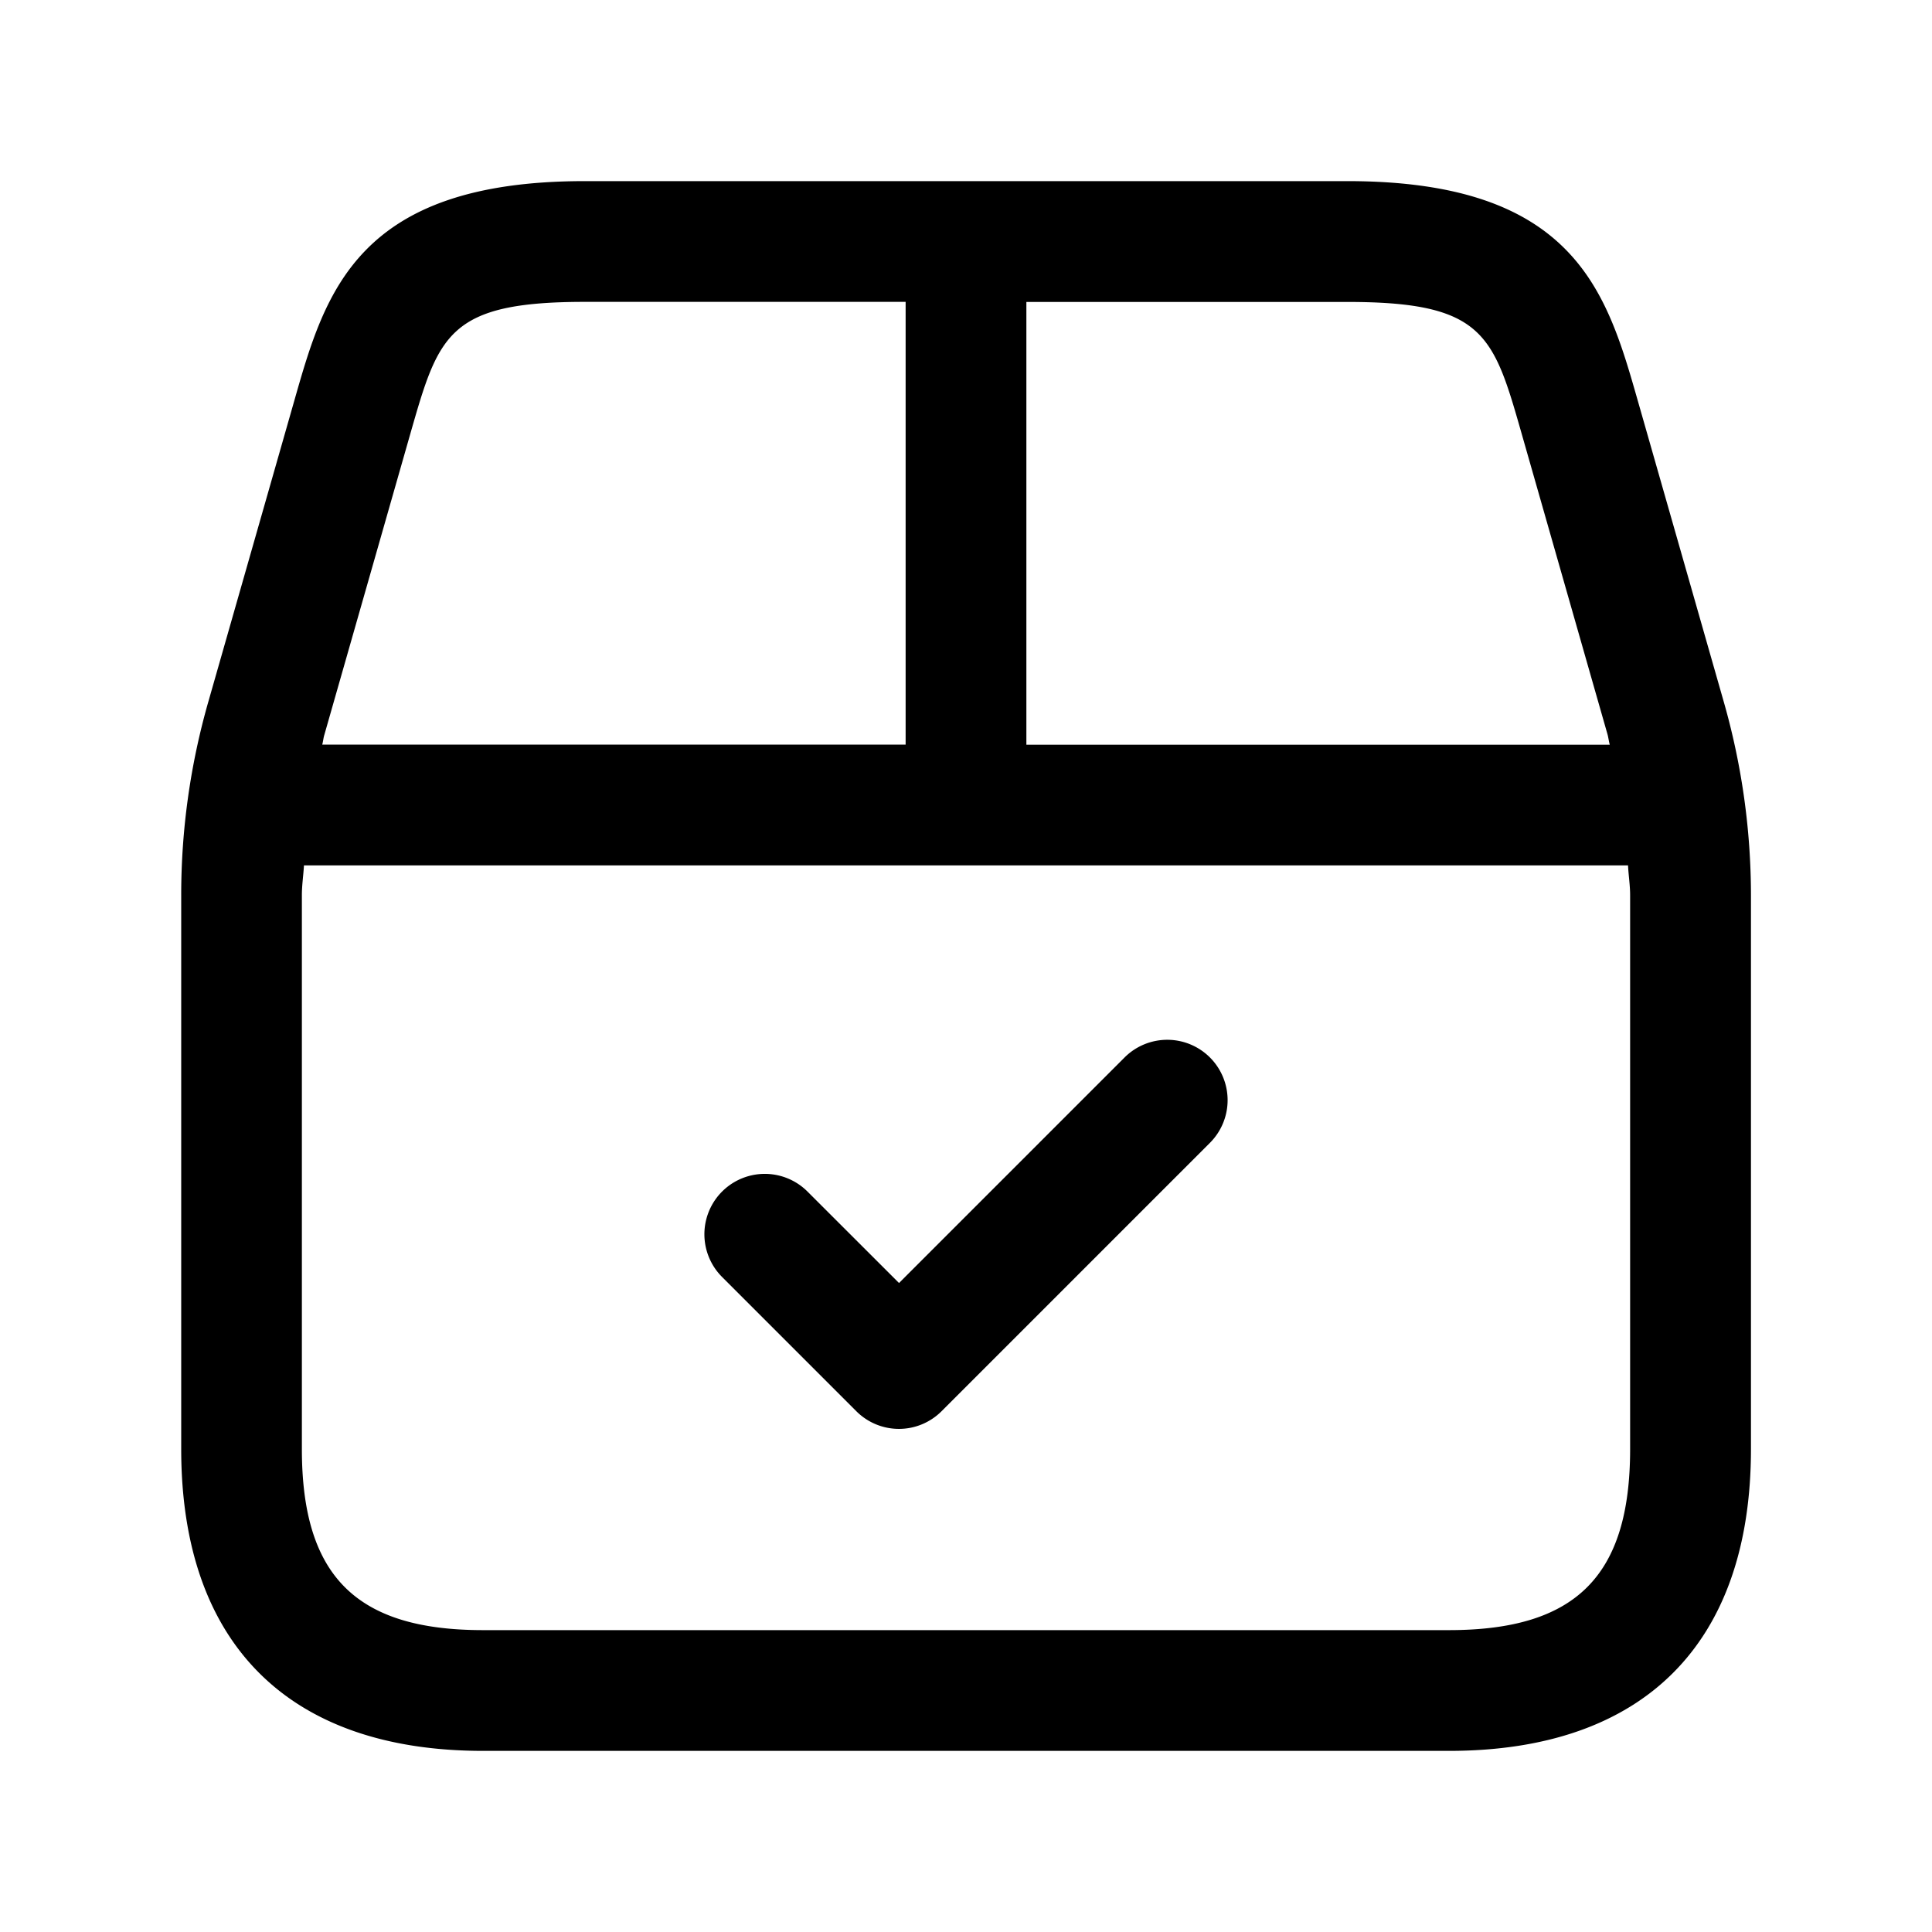 <svg xmlns="http://www.w3.org/2000/svg" width="24" height="24" fill="none"><path fill="currentColor" d="m21.413 8.717-1.07-3.747c-.382-1.337-.777-2.72-3.605-2.72H7.263c-2.828 0-3.224 1.383-3.605 2.72l-1.07 3.747a8.729 8.729 0 0 0-.337 2.404V18c0 2.418 1.332 3.75 3.75 3.75h12c2.418 0 3.75-1.332 3.75-3.75v-6.88a8.76 8.76 0 0 0-.338-2.403m-2.512-3.335 1.07 3.747c.01.04.015.082.026.122H12.75v-5.5h3.987c1.698-.001 1.815.41 2.164 1.631m-13.802 0c.35-1.221.467-1.632 2.164-1.632h3.987v5.5H4.003c.011-.04.014-.082.026-.121zM20.25 18c0 1.577-.673 2.25-2.25 2.25H6c-1.577 0-2.25-.673-2.25-2.25v-6.88c0-.124.019-.247.026-.37h16.448c.006.124.026.246.026.37zm-5.22-4.864a.75.75 0 0 1 0 1.061l-3.333 3.333a.748.748 0 0 1-1.06 0L8.97 15.863a.75.75 0 1 1 1.061-1.061l1.137 1.136 2.803-2.803a.75.75 0 0 1 1.059.001"/></svg>